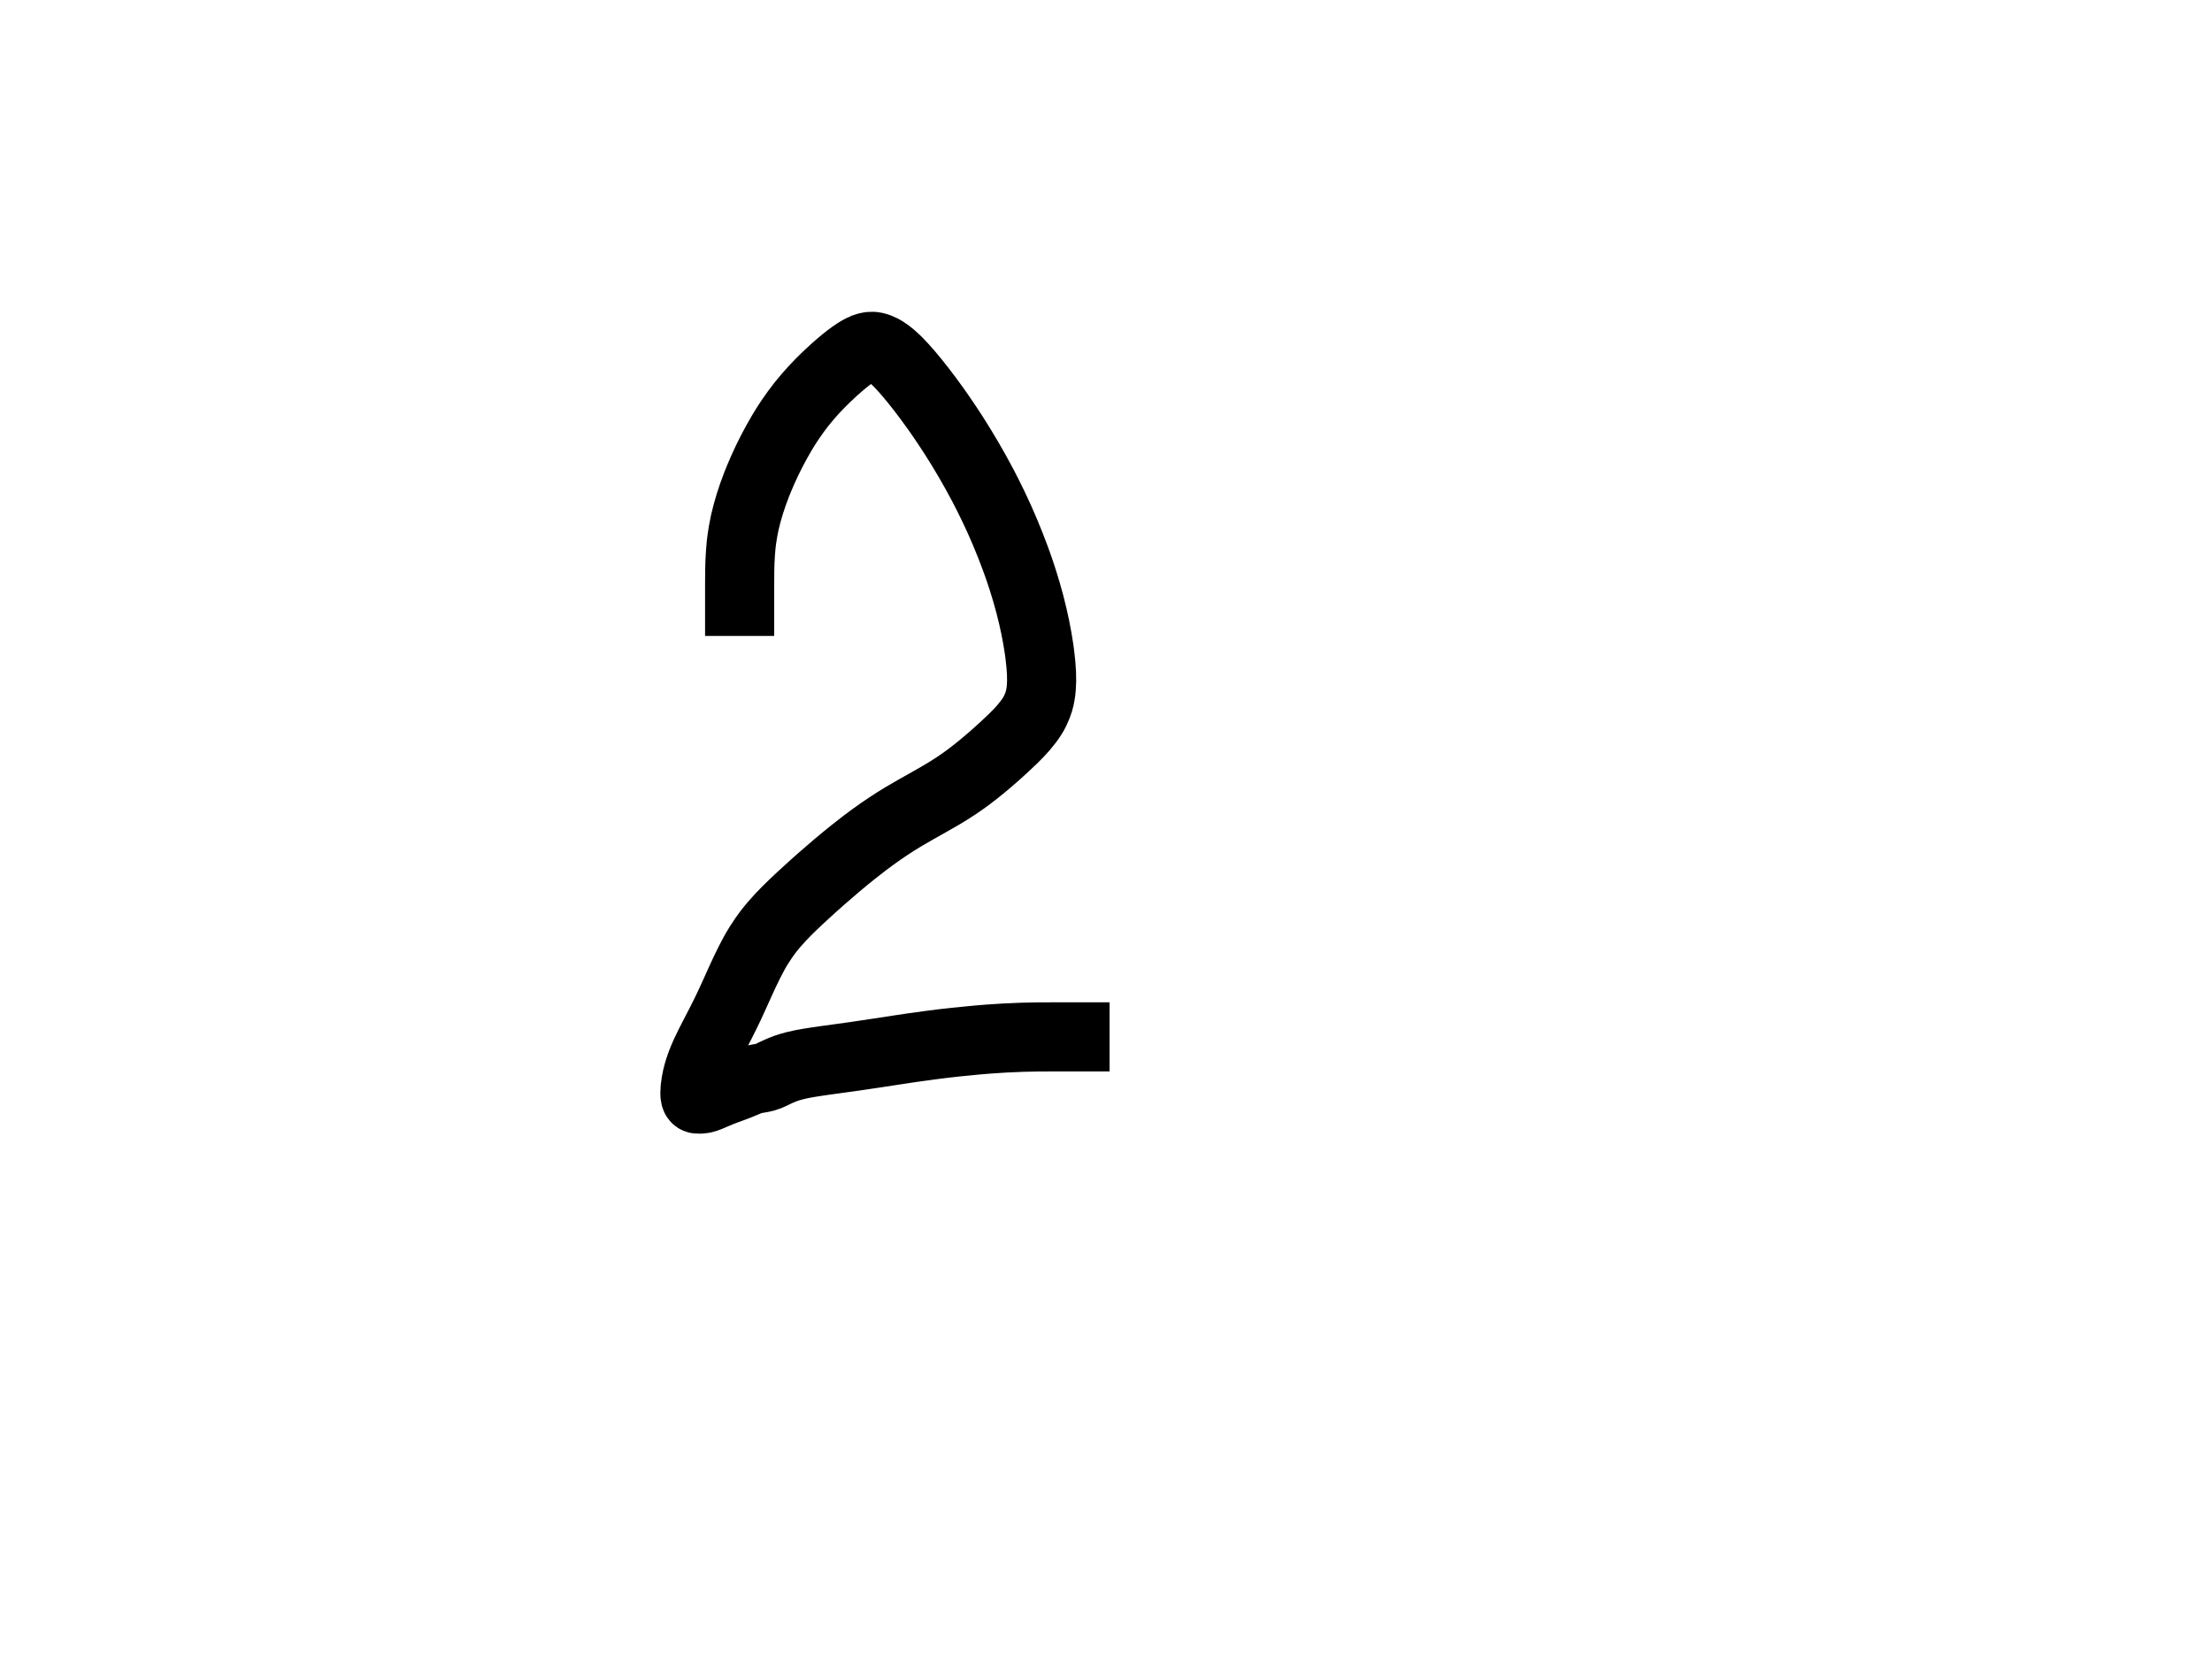 <svg xmlns="http://www.w3.org/2000/svg" xmlns:xlink="http://www.w3.org/1999/xlink" width="640" height="480" id="svgcontent" overflow="visible" x="640" y="480" viewBox="0 0 640 480"><g><path fill="none" stroke="#000000" stroke-width="20" d="M214,184 C 214,179.584,214,178.741,214,177.81 214,176.797,214,175.708,214,174.549 214,173.326,213.999,172.045,214,169.333 214.001,167.914,213.999,166.456,214.027,164.962 214.055,163.434,214.108,161.874,214.216,160.285 214.326,158.666,214.435,157.012,215,153.667 215.29,151.95,215.694,150.223,216.161,148.486 216.635,146.721,217.188,144.951,217.808,143.179 218.435,141.384,219.098,139.575,220.667,136 221.461,134.19,222.327,132.399,223.238,130.627 224.148,128.855,225.107,127.114,226.115,125.416 227.114,123.732,228.114,122.068,230.333,119 231.413,117.508,232.55,116.107,233.696,114.77 234.814,113.467,235.947,112.239,237.077,111.08 238.17,109.96,239.241,108.898,241.333,107 242.304,106.12,243.246,105.312,244.153,104.57 245.007,103.872,245.826,103.239,246.613,102.68 247.346,102.16,248.027,101.67,249.333,101 249.904,100.708,250.455,100.494,250.98,100.361 251.472,100.237,251.959,100.184,252.429,100.208 252.898,100.232,253.381,100.305,254.333,100.667 254.854,100.864,255.391,101.144,255.95,101.492 256.569,101.876,257.22,102.361,257.909,102.947 258.68,103.602,259.521,104.367,261.333,106.333 262.393,107.483,263.494,108.794,264.657,110.227 265.9,111.758,267.178,113.408,268.485,115.165 269.848,116.997,271.25,118.904,274,123 275.42,125.116,276.81,127.305,278.182,129.552 279.573,131.828,280.933,134.157,282.256,136.536 283.588,138.932,284.918,141.35,287.333,146.333 288.543,148.828,289.671,151.357,290.744,153.896 291.812,156.421,292.812,158.951,293.741,161.477 294.659,163.973,295.549,166.441,297,171.333 297.703,173.703,298.302,176.04,298.835,178.326 299.351,180.545,299.791,182.705,300.156,184.797 300.507,186.807,300.83,188.735,301.167,192.333 301.321,193.982,301.394,195.544,301.374,197.019 301.355,198.419,301.249,199.757,301.023,201.021 300.803,202.248,300.546,203.47,299.5,205.667 298.966,206.788,298.252,207.851,297.467,208.895 296.659,209.969,295.744,211.014,294.76,212.051 293.746,213.12,292.662,214.185,290.333,216.333 289.122,217.451,287.863,218.573,286.562,219.696 285.241,220.837,283.884,221.97,282.485,223.077 281.077,224.192,279.66,225.313,276.667,227.333 275.175,228.34,273.638,229.271,272.095,230.18 270.555,231.087,269,231.959,267.451,232.829 265.906,233.697,264.35,234.534,261.333,236.333 259.833,237.228,258.361,238.165,256.905,239.132 255.443,240.104,253.993,241.116,252.549,242.165 251.088,243.228,249.614,244.322,246.667,246.667 245.149,247.874,243.63,249.133,242.104,250.42 240.566,251.717,239.037,253.037,237.523,254.371 236.015,255.699,234.525,257.02,231.667,259.667 230.28,260.951,228.934,262.227,227.647,263.522 226.374,264.801,225.145,266.107,223.987,267.467 222.825,268.83,221.657,270.221,219.667,273.333 218.639,274.942,217.723,276.665,216.829,278.43 215.925,280.215,215.077,282.039,214.243,283.869 213.412,285.69,212.634,287.512,211,291 210.215,292.676,209.413,294.283,208.627,295.83 207.869,297.322,207.123,298.749,206.416,300.12 205.741,301.429,205.074,302.662,204,305 203.512,306.062,203.102,307.078,202.752,308.039 202.425,308.937,202.156,309.789,201.936,310.592 201.731,311.342,201.556,312.047,201.333,313.333 201.233,313.912,201.165,314.453,201.119,314.953 201.076,315.413,201.055,315.833,201.057,316.213 201.059,316.553,201.056,316.86,201.167,317.333 201.21,317.517,201.276,317.667,201.362,317.771 201.438,317.864,201.539,317.925,201.647,317.957 201.759,317.991,201.887,317.998,202.167,318 202.322,318.001,202.488,318,202.666,317.991 202.857,317.981,203.063,317.963,203.283,317.928 203.52,317.89,203.777,317.846,204.333,317.667 204.646,317.566,204.974,317.432,205.323,317.286 205.694,317.13,206.083,316.958,206.493,316.779 206.923,316.591,207.37,316.389,208.333,316 208.841,315.795,209.368,315.599,209.905,315.4 210.45,315.199,211,315.001,211.549,314.8 212.095,314.601,212.636,314.409,213.667,314 214.159,313.805,214.629,313.603,215.086,313.409 215.528,313.221,215.957,313.038,216.379,312.872 216.79,312.711,217.19,312.545,218,312.333 218.397,312.23,218.802,312.164,219.209,312.096 219.621,312.028,220.043,311.965,220.472,311.877 220.916,311.787,221.384,311.698,222.333,311.333 222.853,311.134,223.386,310.861,223.968,310.58 224.6,310.276,225.287,309.947,226.053,309.629 226.89,309.283,227.81,308.904,230,308.333 231.25,308.007,232.63,307.756,234.113,307.505 235.694,307.238,237.374,306.996,239.144,306.749 240.996,306.491,242.93,306.245,247,305.667 249.13,305.364,251.31,305.033,253.534,304.695 255.795,304.351,258.083,303.997,260.392,303.651 262.712,303.302,265.034,302.944,269.667,302.333 271.954,302.032,274.218,301.765,276.45,301.523 278.642,301.286,280.791,301.076,282.891,300.893 284.933,300.716,286.913,300.55,290.667,300.333 292.426,300.232,294.109,300.165,295.716,300.114 297.248,300.066,298.708,300.038,300.099,300.021 301.421,300.005,302.677,300.001,305,300 306.07,299.999,307.08,300,308.03,300 308.92,300,309.75,300,310.52,300 311.23,300,311.88,300,313,300 313.471,300,313.888,300,314.257,300 314.584,300,314.875,300,315.136,300 315.373,300,315.592,300,316,300 316.2,300,316.403,300,316.609,300 316.821,300,317.042,300,317.272,300 317.514,300,317.771,300,318.333,300 318.643,300,318.968,300,319.305,300 319.651,300,320,300,320.349,300 L 320.695,300 321.032,300"></path></g></svg>